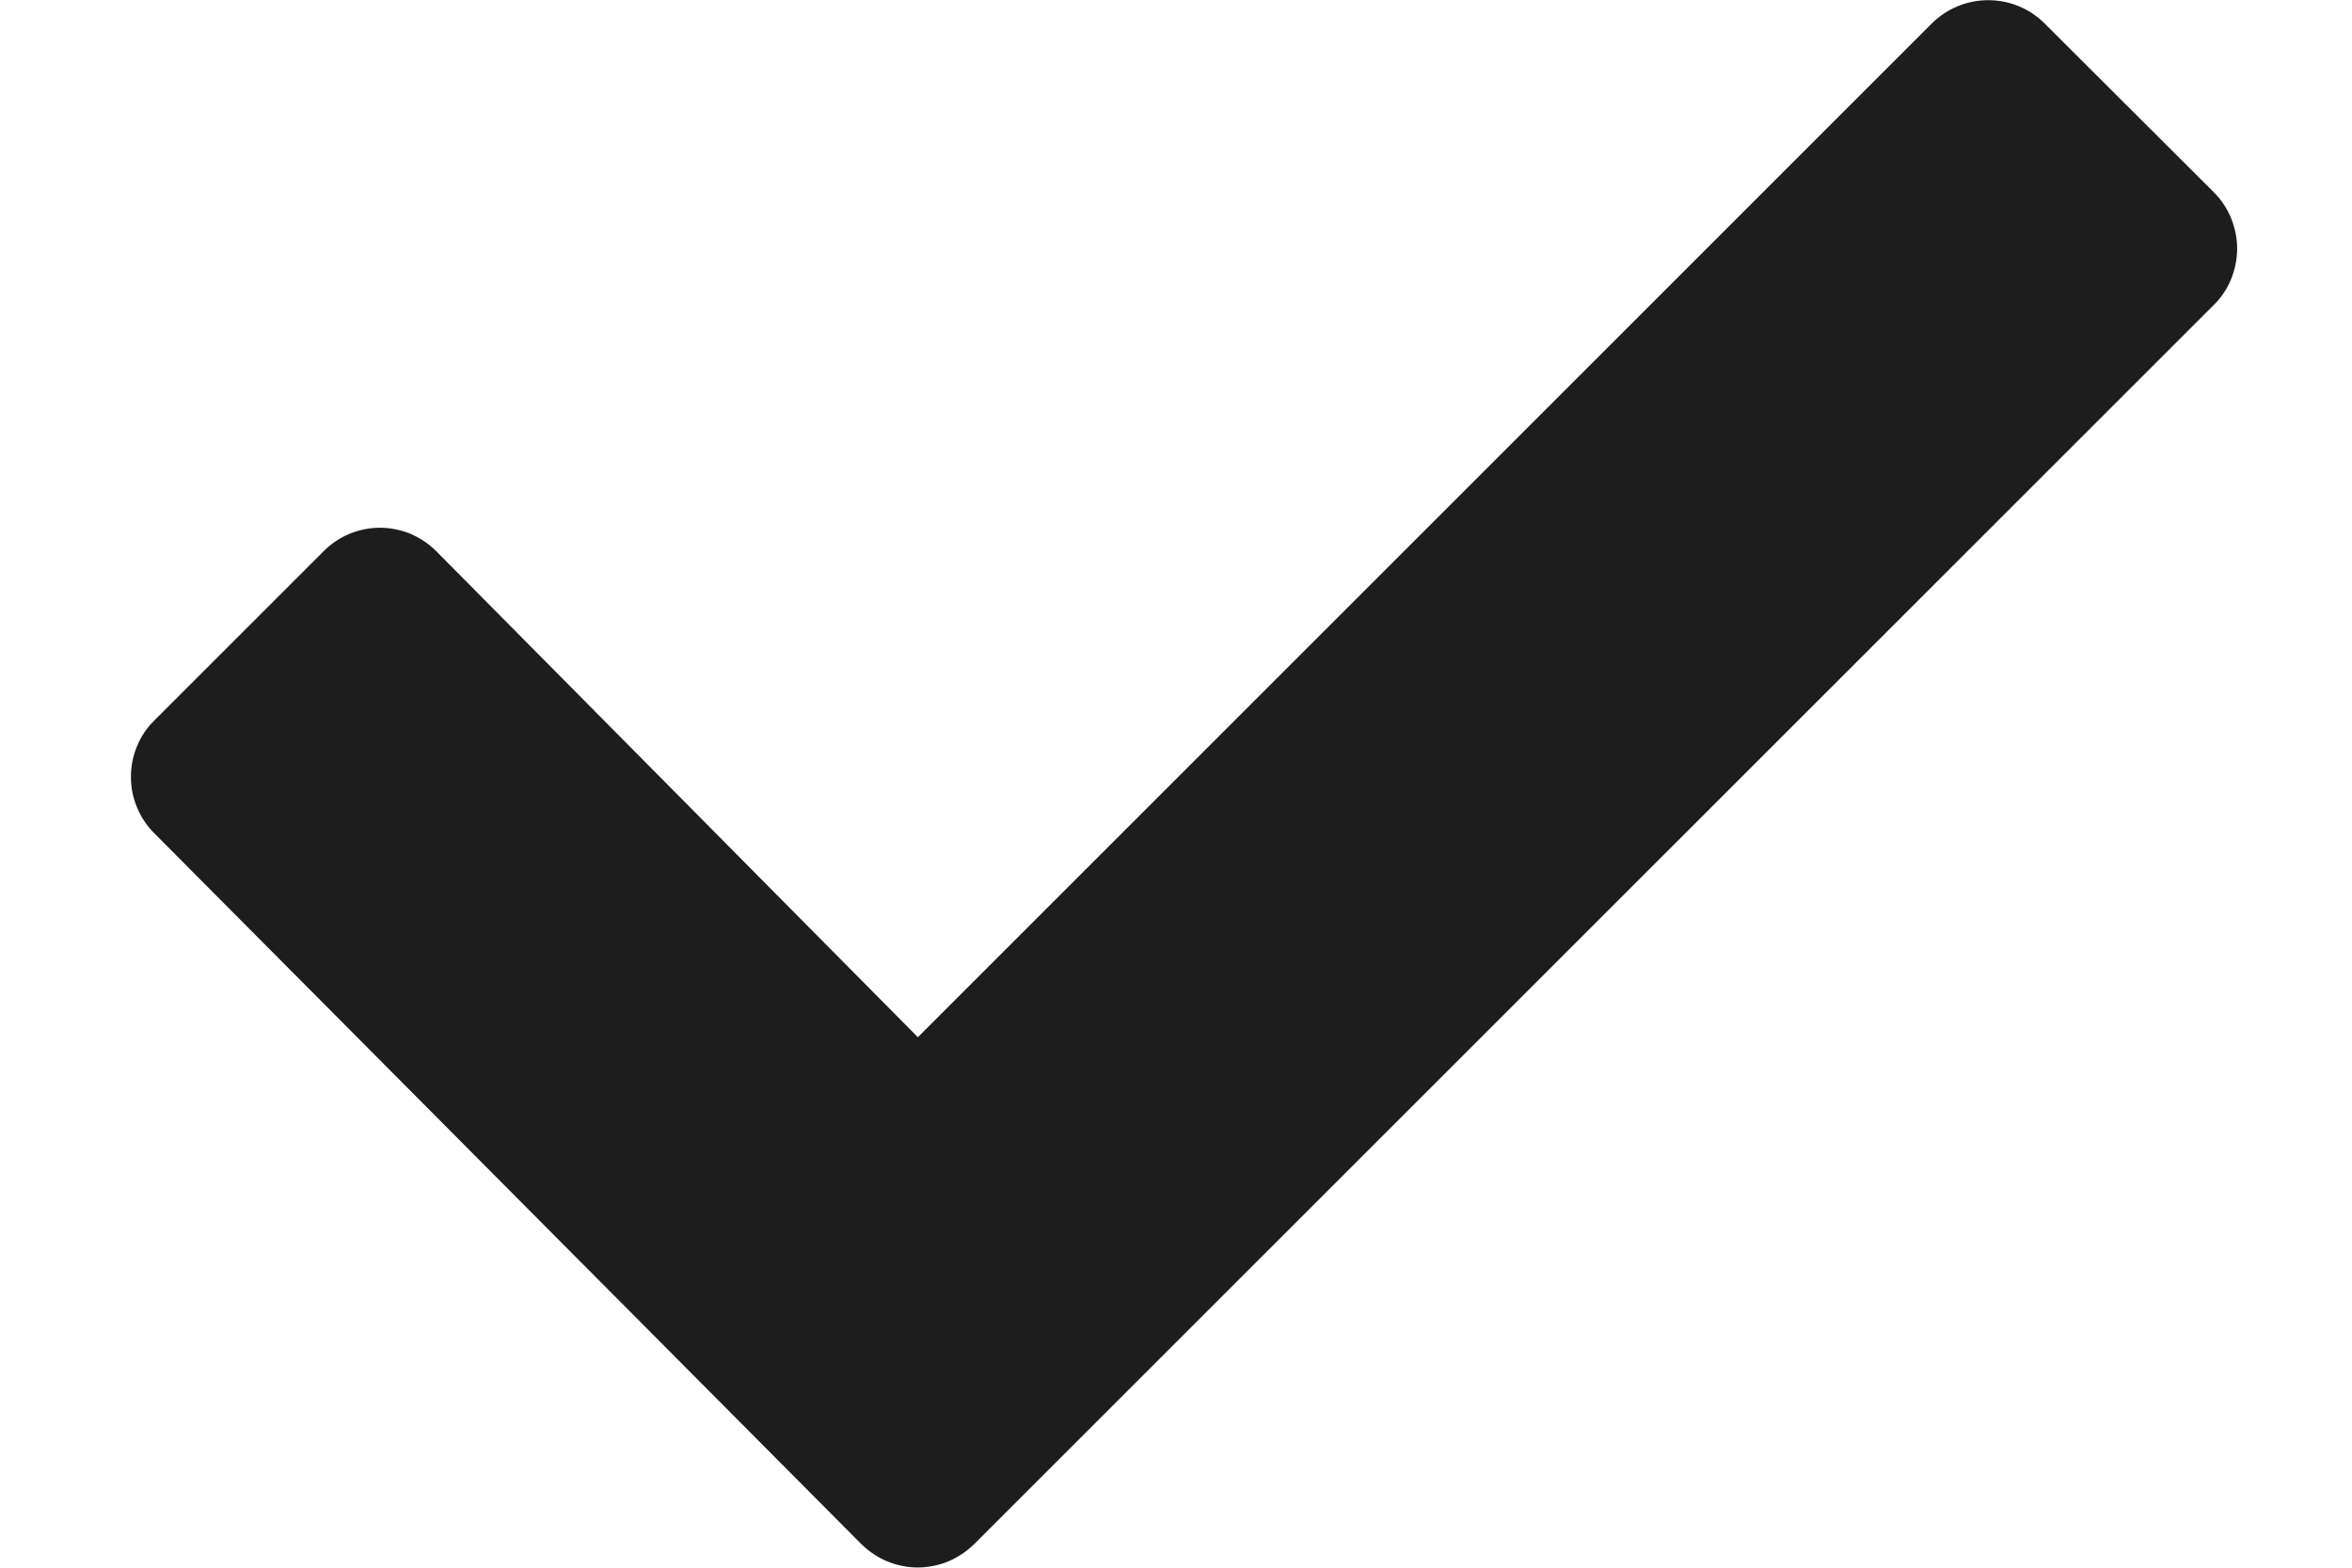 <svg width="12" height="8" viewBox="0 0 12 8" fill="none" xmlns="http://www.w3.org/2000/svg">
<path d="M11.295 0.981L10.432 0.12C10.394 0.082 10.349 0.052 10.3 0.032C10.25 0.011 10.197 0.001 10.144 0.001C10.091 0.001 10.038 0.011 9.988 0.032C9.939 0.052 9.894 0.082 9.856 0.12L4.683 5.293L2.226 2.813C2.188 2.775 2.143 2.745 2.094 2.724C2.045 2.704 1.992 2.693 1.938 2.693C1.885 2.693 1.832 2.704 1.783 2.724C1.733 2.745 1.689 2.775 1.651 2.813L0.787 3.677C0.749 3.714 0.719 3.759 0.699 3.808C0.678 3.858 0.668 3.911 0.668 3.964C0.668 4.018 0.678 4.07 0.699 4.12C0.719 4.169 0.749 4.214 0.787 4.252L4.395 7.88C4.433 7.917 4.477 7.947 4.527 7.968C4.576 7.988 4.629 7.999 4.682 7.999C4.736 7.999 4.789 7.988 4.838 7.968C4.887 7.947 4.932 7.917 4.97 7.88L11.295 1.556C11.333 1.519 11.363 1.474 11.383 1.425C11.403 1.375 11.414 1.322 11.414 1.269C11.414 1.215 11.403 1.163 11.383 1.113C11.363 1.064 11.333 1.019 11.295 0.981Z" fill="#1D1D1D"/>
</svg>
